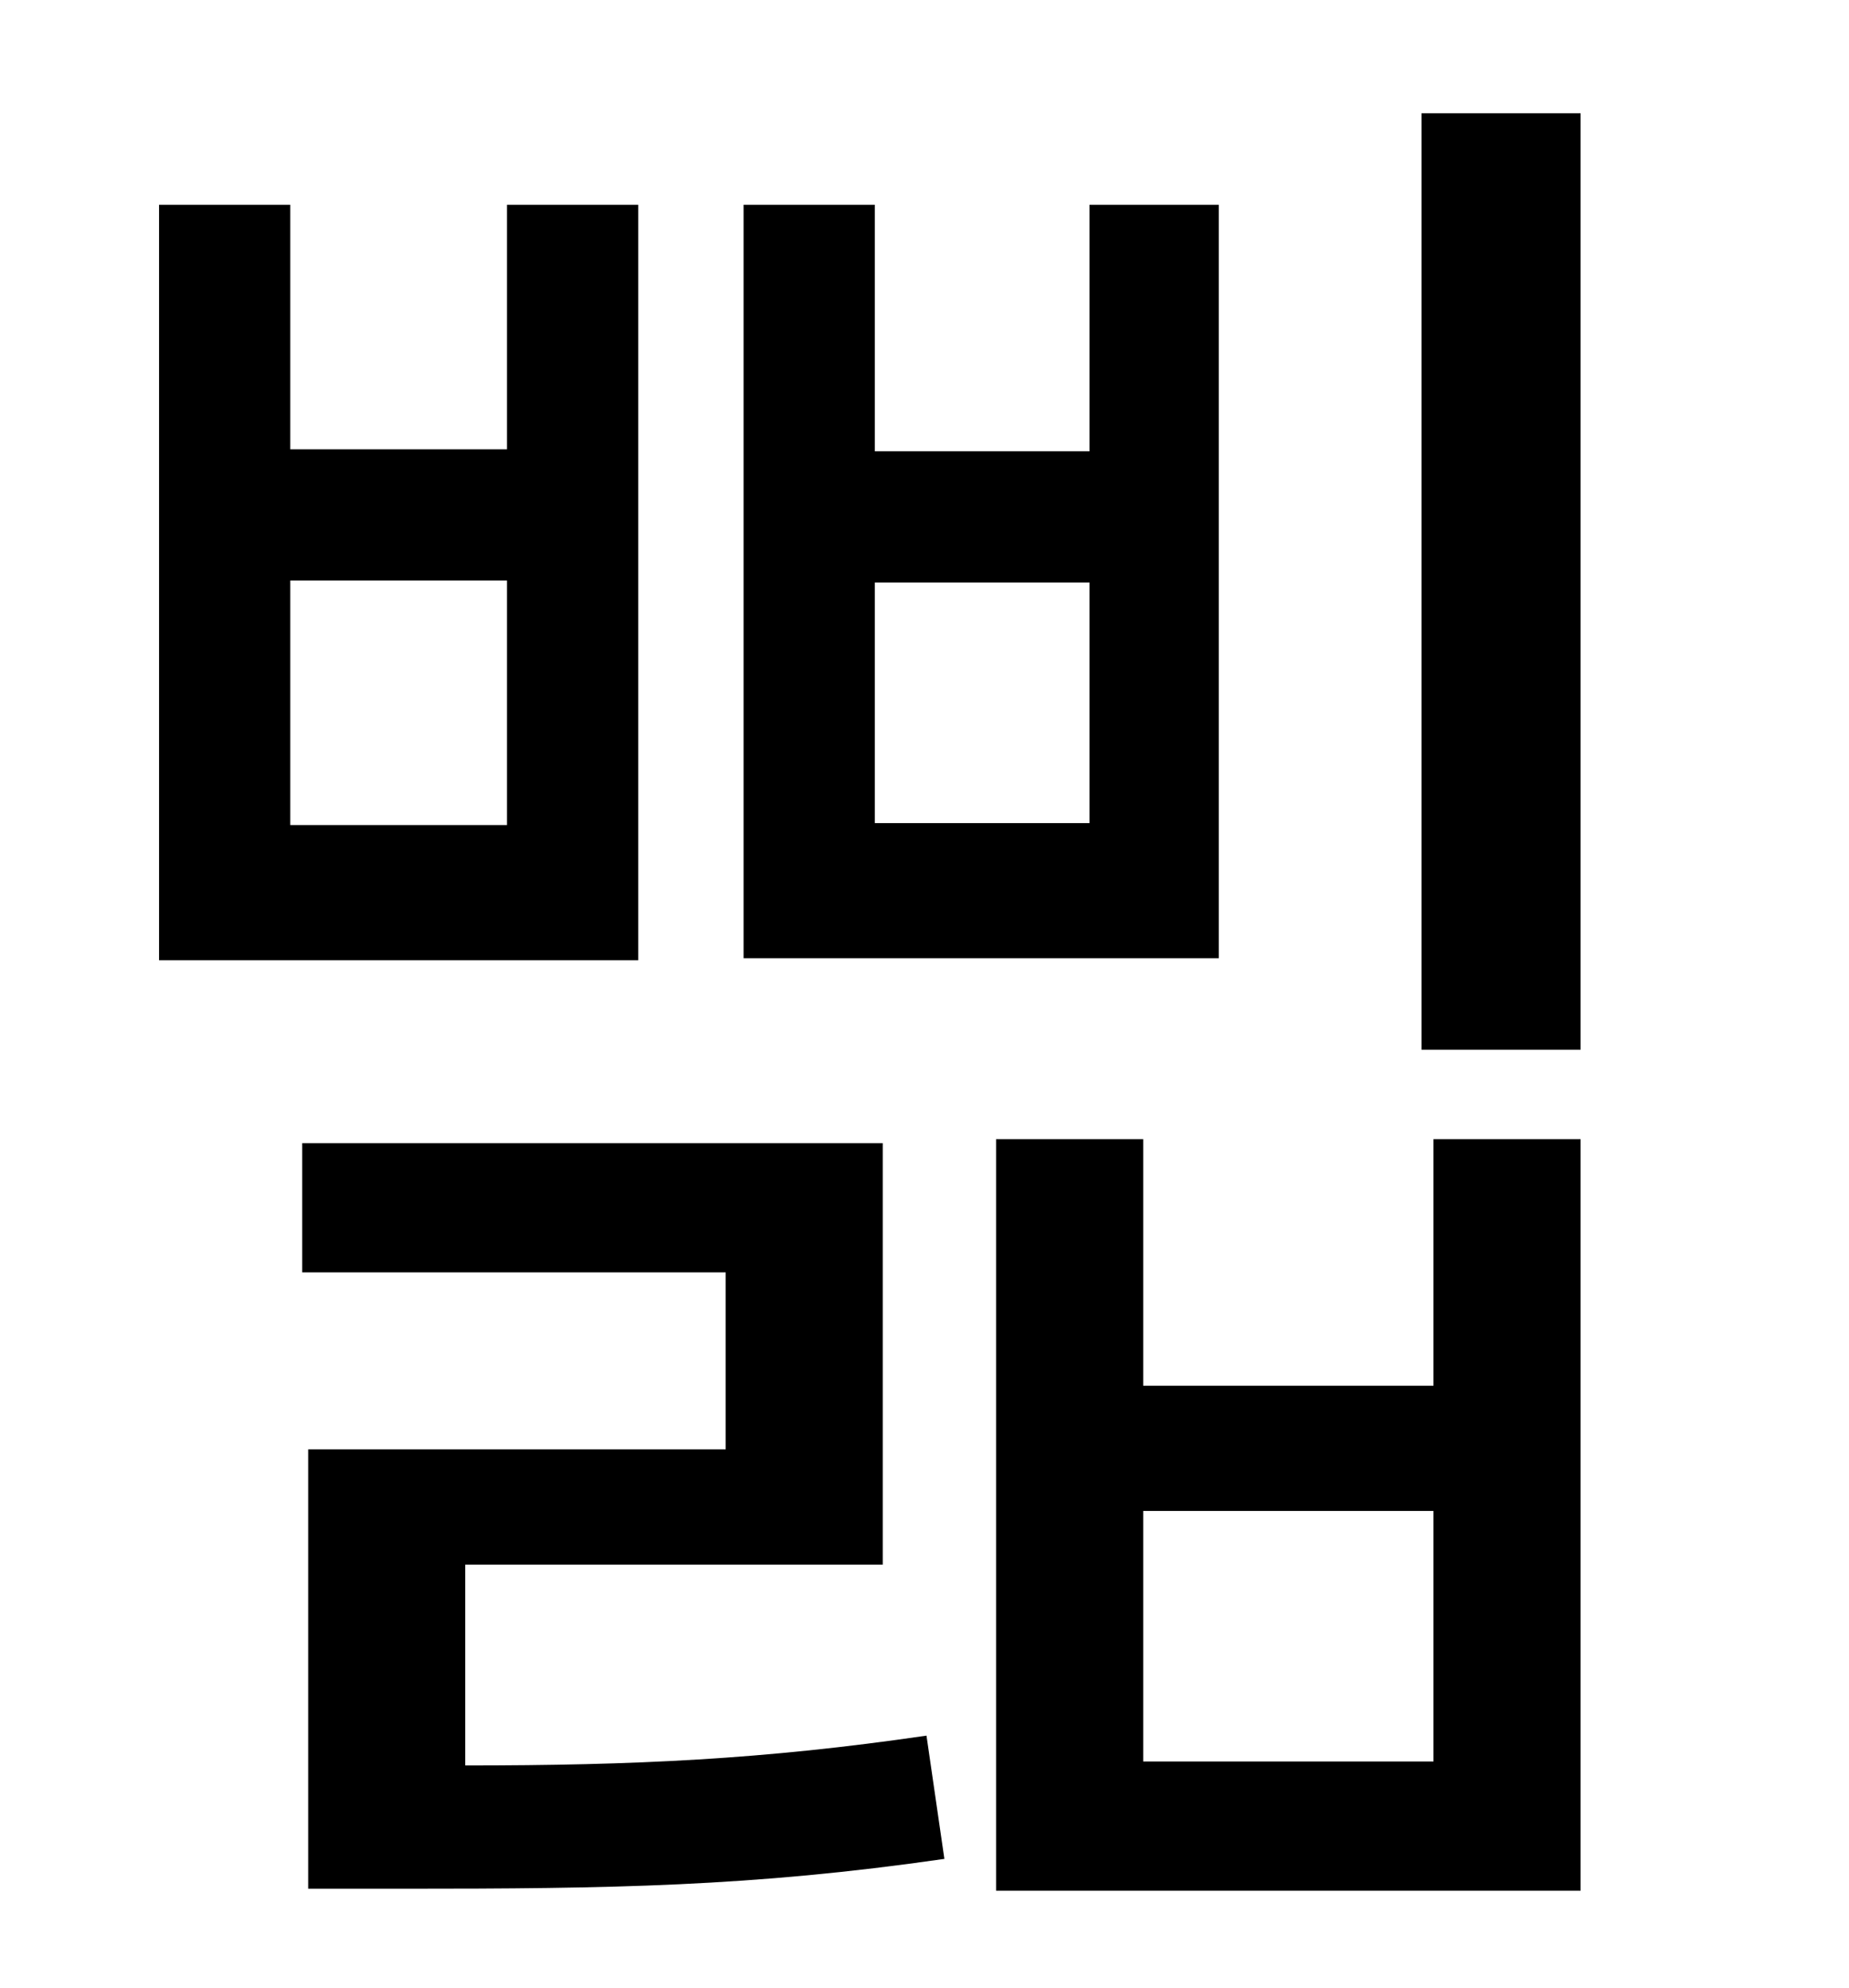 <?xml version="1.0" standalone="no"?>
<!DOCTYPE svg PUBLIC "-//W3C//DTD SVG 1.1//EN" "http://www.w3.org/Graphics/SVG/1.1/DTD/svg11.dtd" >
<svg xmlns="http://www.w3.org/2000/svg" xmlns:xlink="http://www.w3.org/1999/xlink" version="1.1" viewBox="-10 0 930 1000">
   <path fill="currentColor"
d="M538 414v-121h-108v121h108zM603 103v379h-239v-379h66v124h108v-124h65zM245 415v-123h-109v123h109zM311 103v380h-241v-380h66v123h109v-123h66zM224 787v101c85 0 150 -3 232 -15l9 62c-97 14 -168 15 -272 15h-48v-221h210v-89h-213v-65h292v212h-210zM711 886v-126
h-146v126h146zM711 697v-124h74v378h-294v-378h74v124h146zM705 57h80v471h-80v-471z" />
</svg>
